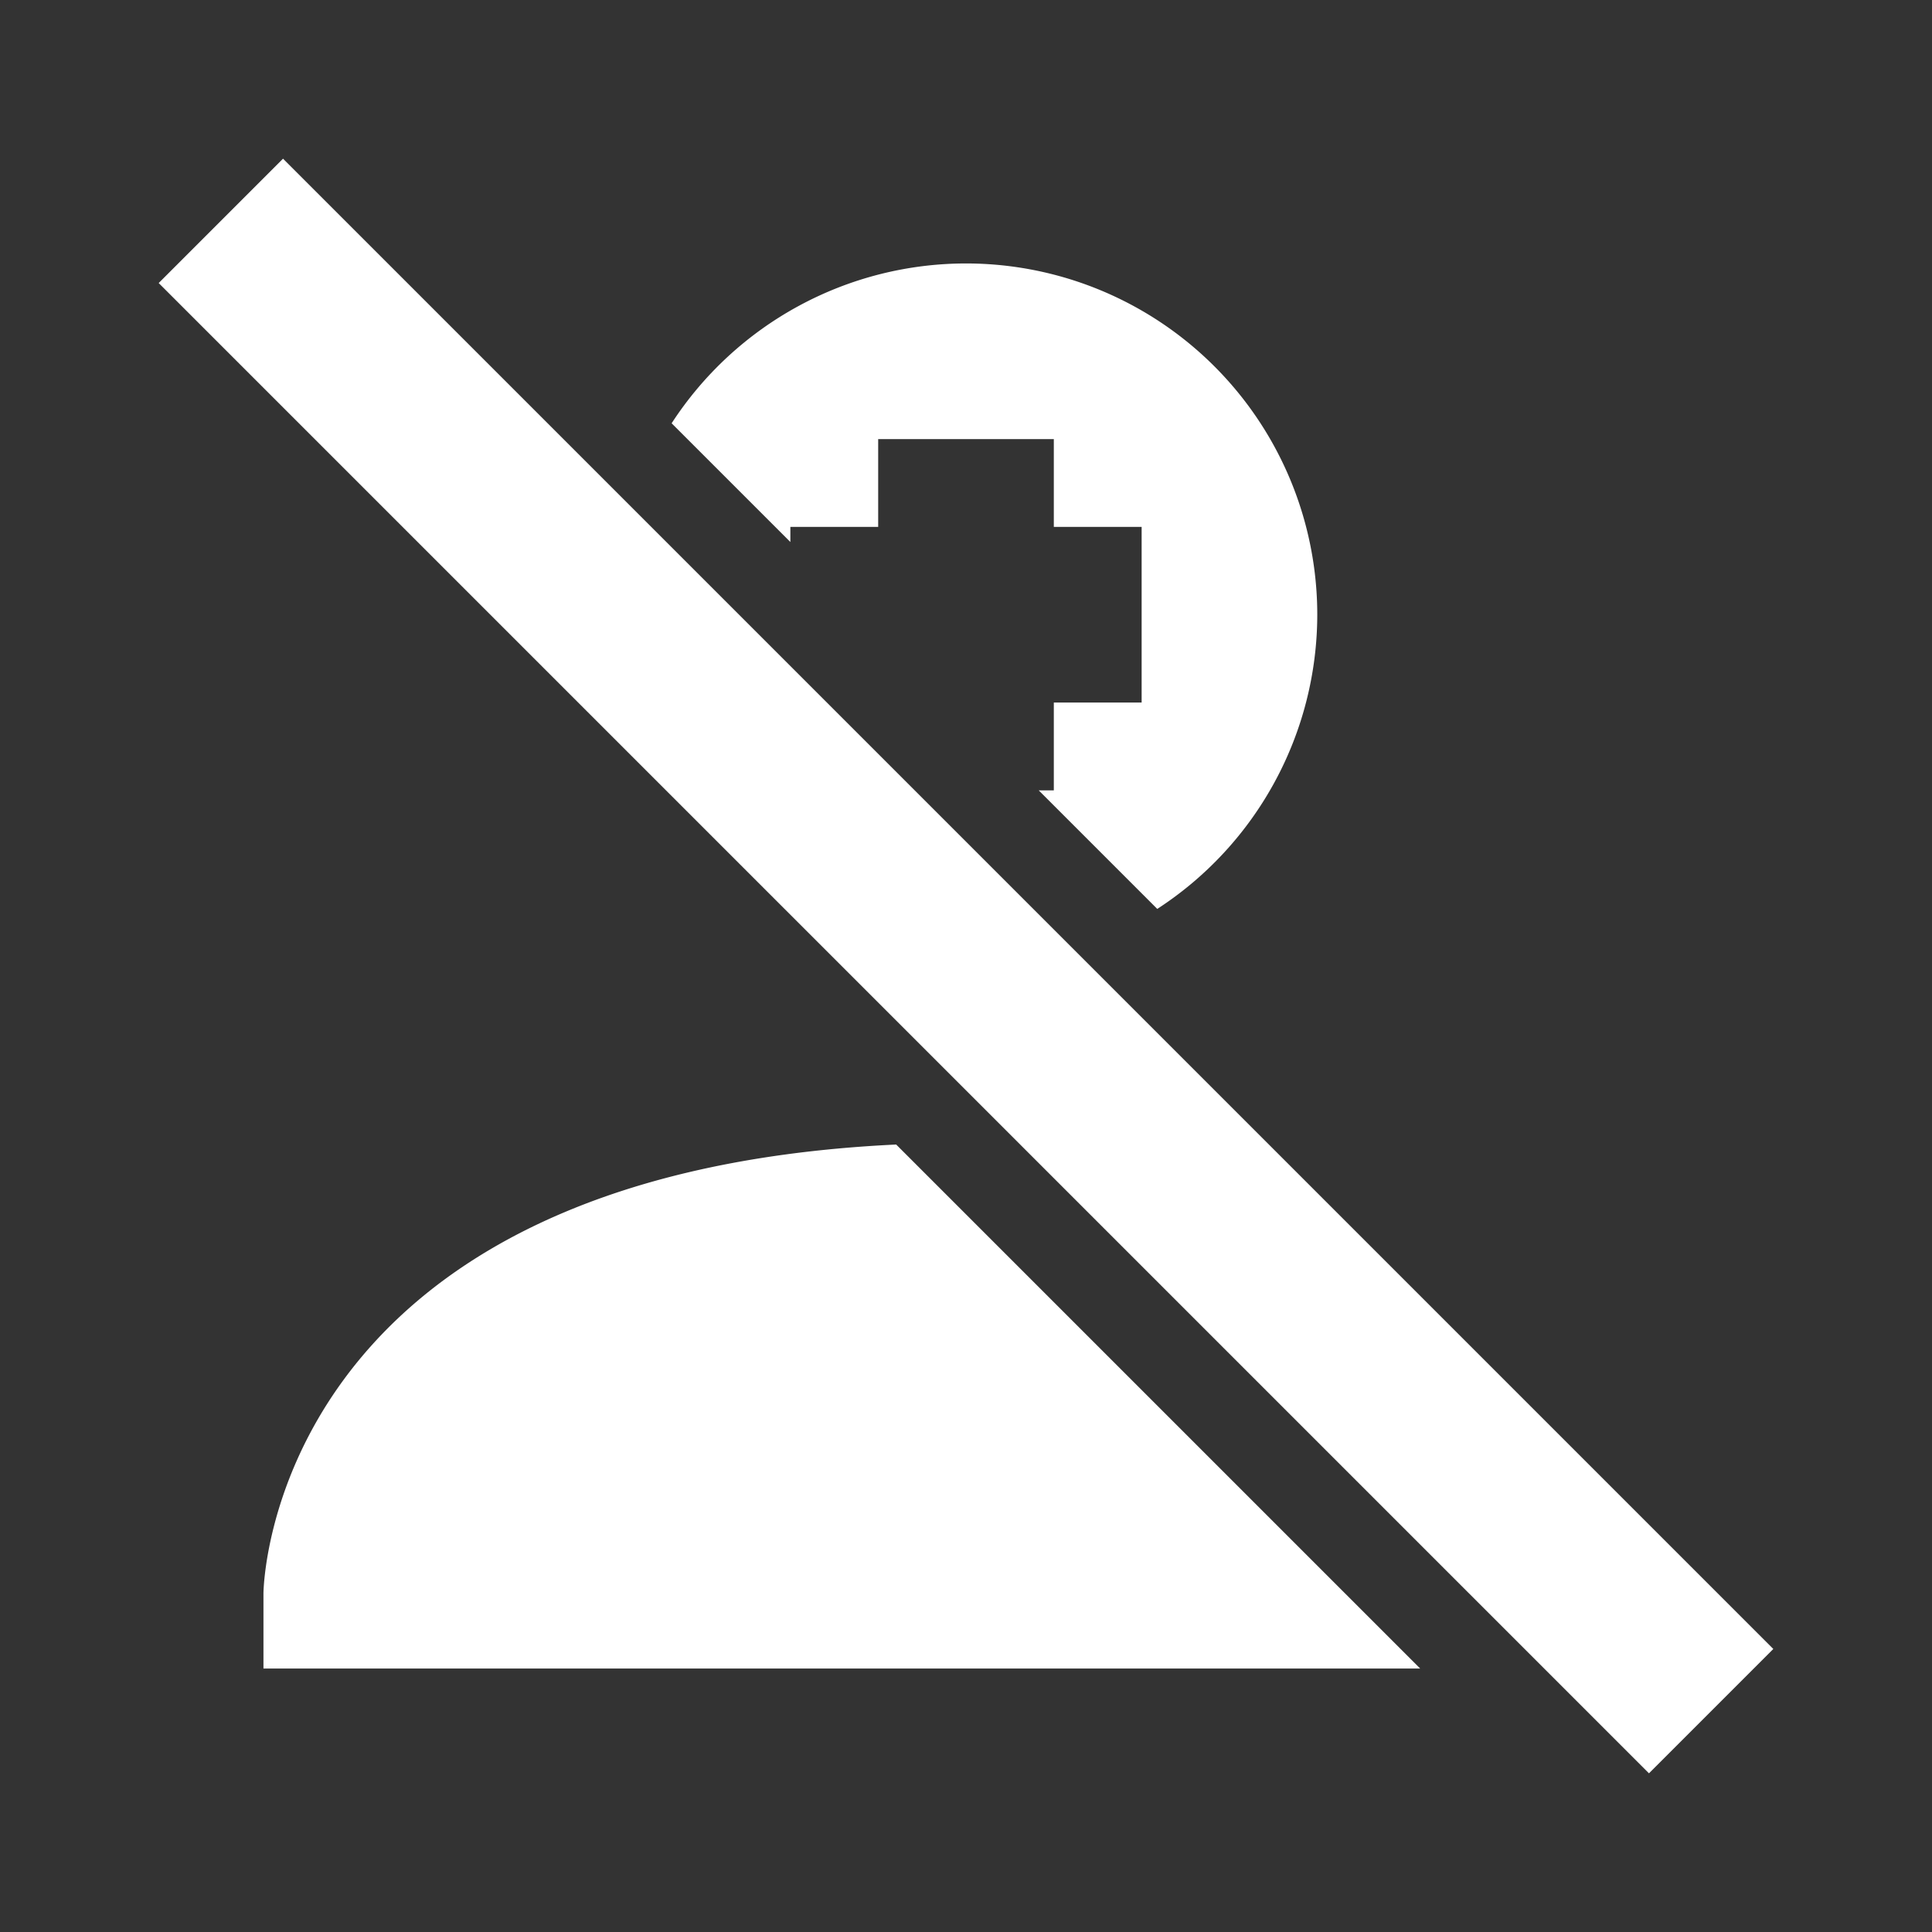 <?xml version="1.0" encoding="UTF-8" standalone="no"?>
<svg xmlns:dc="http://purl.org/dc/elements/1.1/" xmlns:cc="http://creativecommons.org/ns#" xmlns:rdf="http://www.w3.org/1999/02/22-rdf-syntax-ns#" xmlns:svg="http://www.w3.org/2000/svg" xmlns="http://www.w3.org/2000/svg" version="1.0" width="22" height="22" id="svg2817">
    <rect width="100%" height="100%" fill="#333333" stroke="none"/>
    <path id="path4350" d="M 3.223 1.807 L 1.807 3.223 L 18.777 20.193 L 20.193 18.777 L 3.223 1.807 z M 11 3 A 4 4 0 0 0 7.648 4.82 L 9 6.172 L 9 6 L 10 6 L 10 5 L 12 5 L 12 6 L 13 6 L 13 8 L 12 8 L 12 9 L 11.828 9 L 13.178 10.35 A 4 4 0 0 0 15 7 A 4 4 0 0 0 11 3 z M 10.205 13.033 C 3.022 13.375 3 18.145 3 18.145 L 3 19 L 16.172 19 L 10.205 13.033 z " style="color:#000000;text-indent:0;text-decoration:none;text-decoration-line:none;text-transform:none;block-progression:tb;fill:#ffffff;fill-opacity:1;opacity:1"/>
    <g transform="translate(-39.549,-10.213)" id="g4146" style="fill:none;fill-opacity:1">
        <path d="m 30.565,21.238 1.414,1.414 -1.793,1.793 5.172,0 0,2 -5.172,0 1.793,1.793 -1.414,1.414 -4.207,-4.207 z" style="opacity:1;fill:none;fill-opacity:1;fill-rule:nonzero;stroke:none" id="path4148"/>
    </g>
    <path id="path4410" d="M 15.414,13.93 14,15.344 16.123,17.465 14,19.588 15.414,21 17.535,18.879 19.658,21 l 1.412,-1.412 -2.121,-2.123 2.121,-2.121 -1.412,-1.414 -2.123,2.123 -2.121,-2.123 z" style="opacity:1;fill:none;fill-opacity:1;stroke:none;stroke-width:2;stroke-linecap:round;stroke-linejoin:round;stroke-miterlimit:4;stroke-dasharray:none;stroke-opacity:1"/>
</svg>
